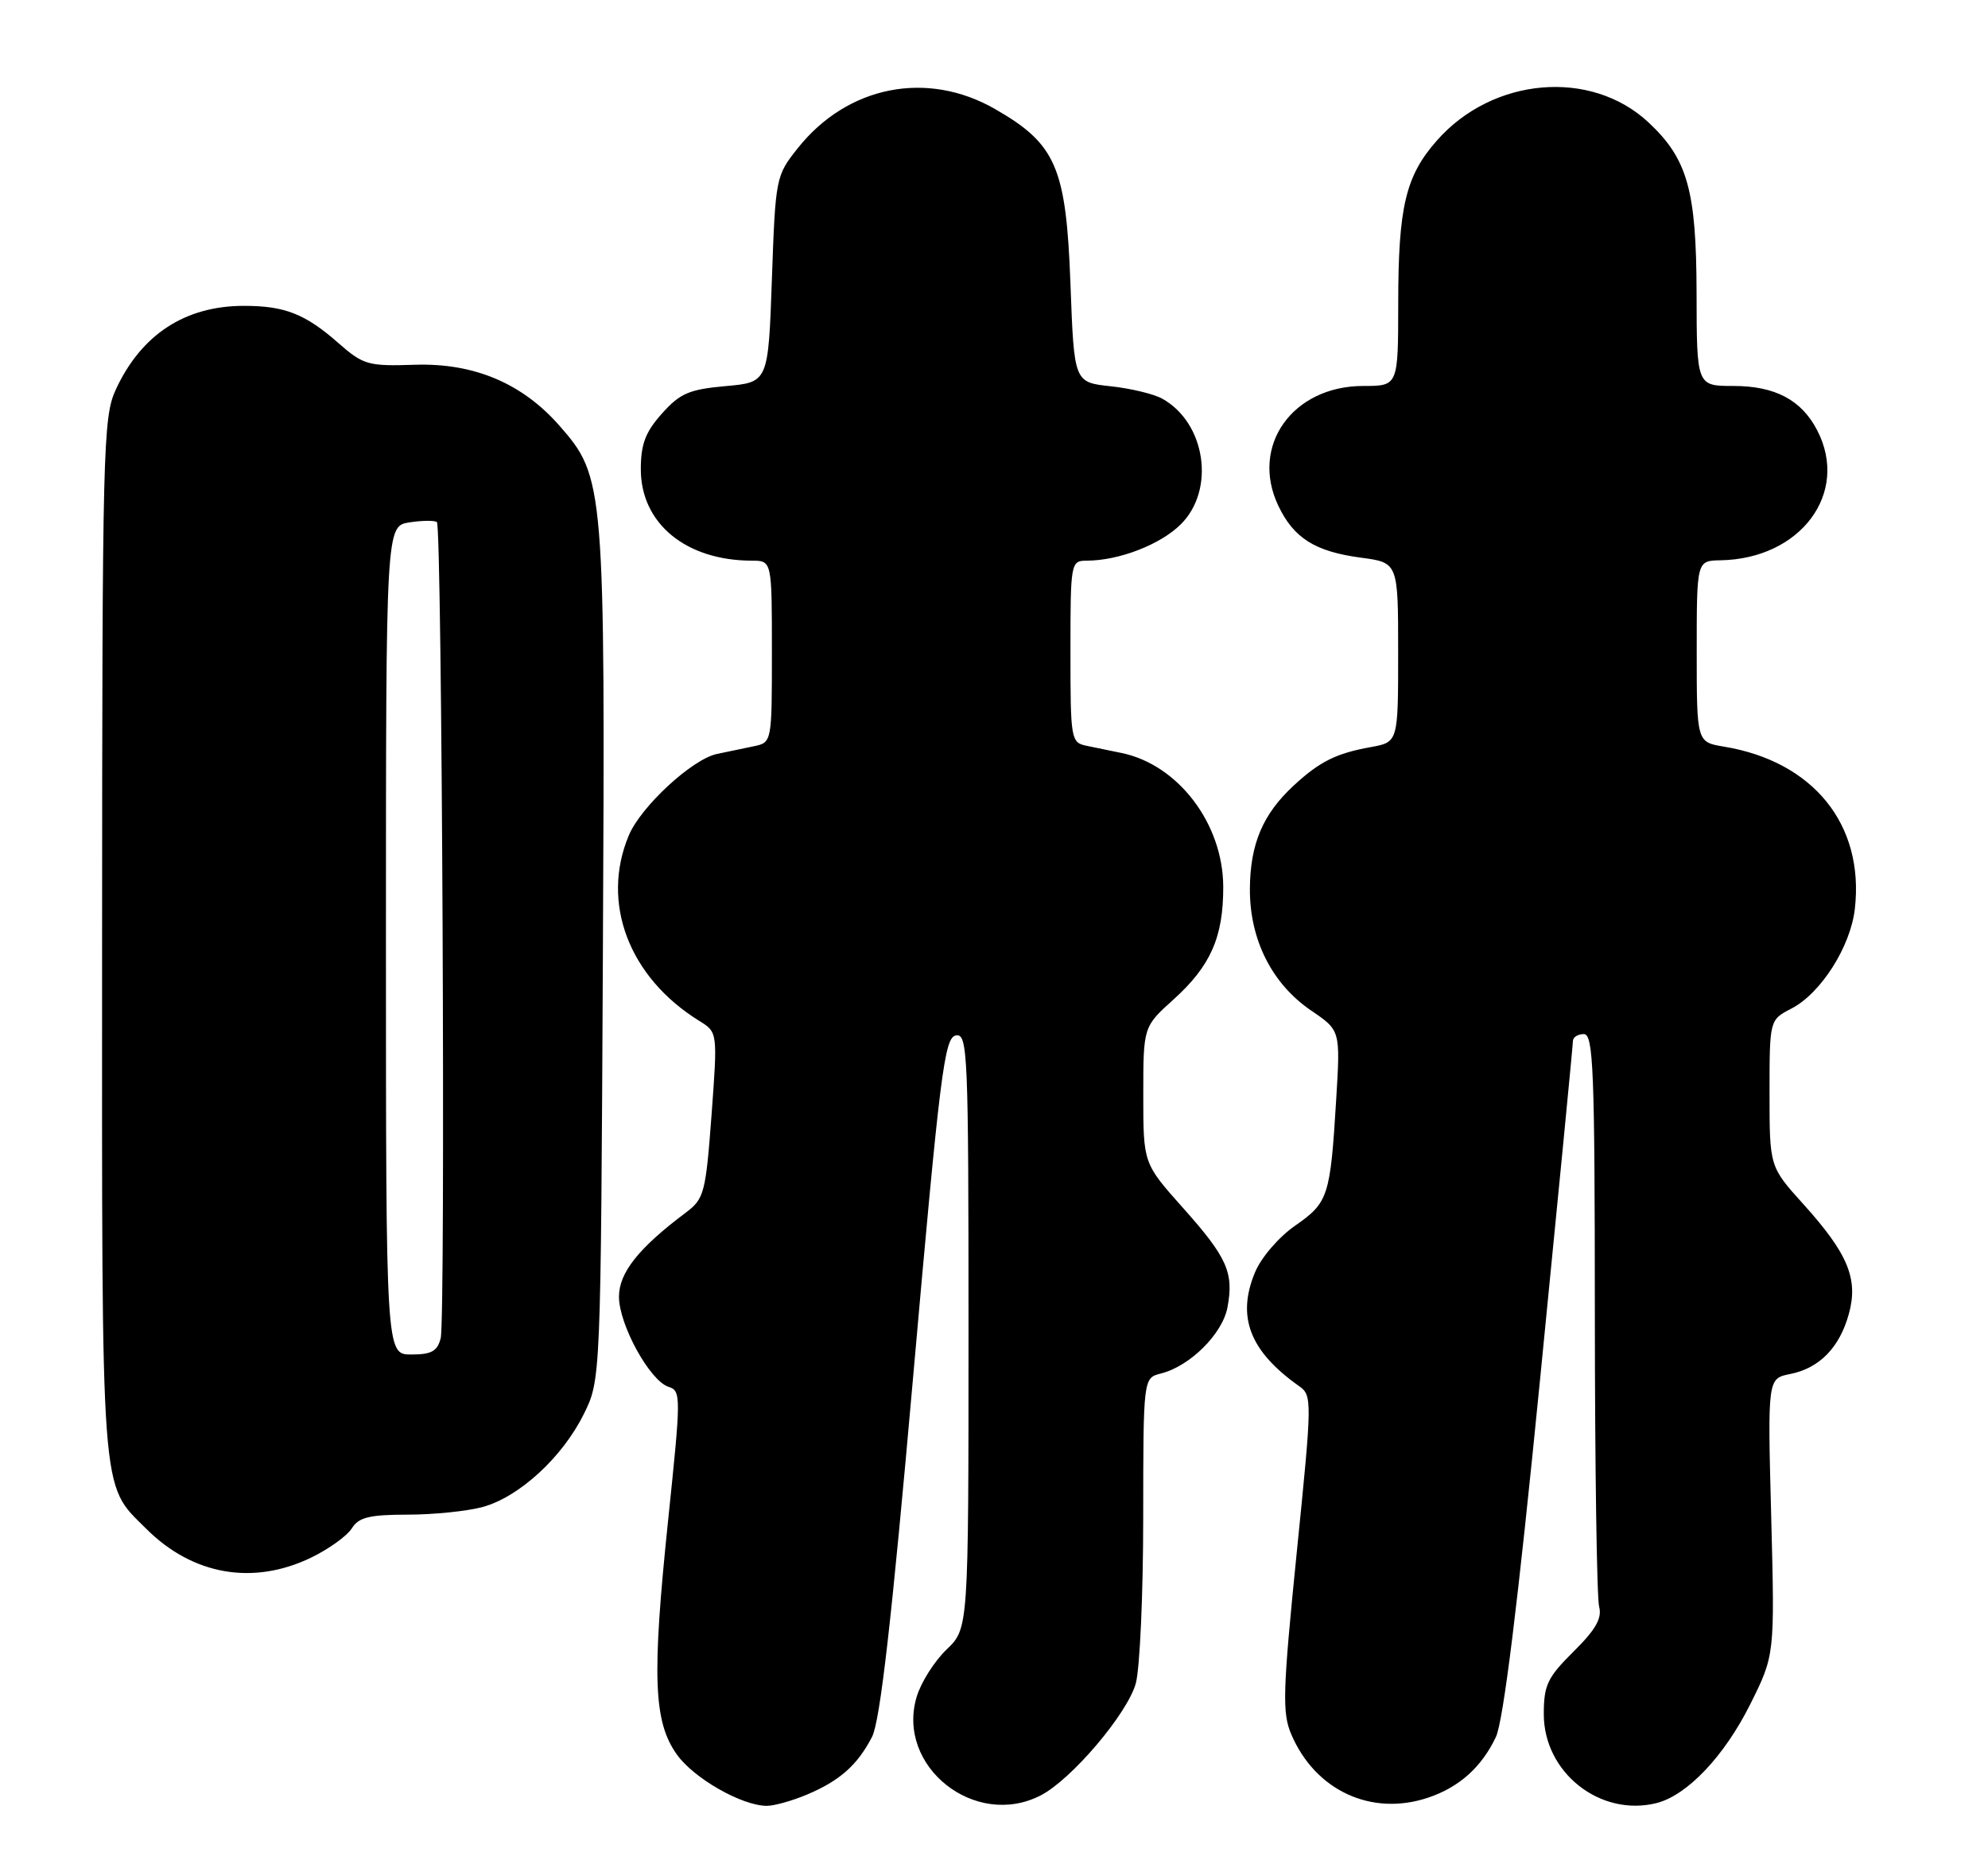 <?xml version="1.0" encoding="UTF-8" standalone="no"?>
<!DOCTYPE svg PUBLIC "-//W3C//DTD SVG 1.1//EN" "http://www.w3.org/Graphics/SVG/1.1/DTD/svg11.dtd" >
<svg xmlns="http://www.w3.org/2000/svg" xmlns:xlink="http://www.w3.org/1999/xlink" version="1.1" viewBox="0 0 273 256">
 <g >
 <path fill="currentColor"
d=" M 110.75 246.46 C 115.29 244.56 117.74 242.40 119.75 238.51 C 120.86 236.37 122.46 222.36 125.40 189.02 C 129.07 147.44 129.69 142.49 131.25 142.19 C 132.89 141.87 133.00 144.34 133.00 182.74 C 133.00 223.63 133.00 223.63 129.98 226.52 C 128.32 228.11 126.47 231.03 125.88 233.01 C 123.02 242.56 133.90 251.20 142.92 246.54 C 147.16 244.35 154.81 235.33 155.97 231.17 C 156.53 229.15 156.99 218.89 156.99 208.36 C 157.00 189.22 157.00 189.22 159.42 188.61 C 163.41 187.61 167.88 183.17 168.56 179.53 C 169.46 174.75 168.52 172.66 162.41 165.82 C 157.00 159.75 157.00 159.75 157.00 150.37 C 157.00 140.99 157.00 140.99 161.15 137.25 C 166.25 132.65 168.00 128.67 167.98 121.78 C 167.96 113.13 161.81 105.03 154.06 103.41 C 152.65 103.11 150.49 102.67 149.25 102.42 C 147.06 101.97 147.00 101.62 147.00 89.48 C 147.00 77.21 147.04 77.00 149.25 76.99 C 153.67 76.98 159.39 74.77 162.17 71.98 C 166.93 67.23 165.56 58.06 159.61 54.75 C 158.45 54.10 155.25 53.33 152.50 53.04 C 147.50 52.50 147.50 52.50 147.00 39.00 C 146.41 22.98 145.03 19.78 136.64 14.97 C 127.30 9.61 116.38 11.77 109.56 20.34 C 106.54 24.13 106.49 24.38 106.00 38.34 C 105.50 52.50 105.50 52.50 99.65 53.02 C 94.64 53.47 93.38 54.01 90.90 56.79 C 88.63 59.33 88.00 60.99 88.00 64.44 C 88.00 71.88 94.19 76.98 103.25 76.99 C 106.00 77.00 106.00 77.00 106.00 89.48 C 106.00 101.96 106.00 101.96 103.50 102.48 C 102.12 102.77 99.86 103.24 98.47 103.53 C 95.07 104.23 88.01 110.75 86.35 114.72 C 82.47 123.97 86.37 134.22 96.03 140.19 C 98.55 141.75 98.55 141.75 97.71 153.13 C 96.91 163.82 96.70 164.62 94.20 166.50 C 87.71 171.36 85.00 174.77 85.00 178.06 C 85.00 181.91 89.24 189.62 91.81 190.44 C 93.54 190.99 93.53 191.68 91.75 208.75 C 89.51 230.27 89.74 236.42 92.95 240.93 C 95.27 244.19 101.82 247.94 105.28 247.98 C 106.26 247.99 108.72 247.31 110.75 246.46 Z  M 196.10 246.86 C 200.37 245.43 203.45 242.68 205.42 238.53 C 206.44 236.37 208.44 220.25 211.47 189.61 C 213.96 164.47 216.00 143.48 216.00 142.95 C 216.00 142.43 216.68 142.00 217.50 142.00 C 218.81 142.00 219.00 146.92 219.01 180.25 C 219.02 201.29 219.28 219.46 219.60 220.63 C 220.02 222.22 219.13 223.78 216.08 226.80 C 212.50 230.35 212.00 231.40 212.00 235.39 C 212.00 243.42 219.75 249.53 227.48 247.60 C 231.68 246.54 236.77 241.18 240.33 234.07 C 243.72 227.28 243.72 227.28 243.23 208.29 C 242.73 189.30 242.73 189.30 245.83 188.68 C 249.85 187.88 252.62 185.05 253.89 180.43 C 255.22 175.63 253.77 172.14 247.64 165.35 C 243.00 160.21 243.00 160.21 243.00 150.13 C 243.00 140.05 243.00 140.05 246.00 138.50 C 250.06 136.40 254.14 129.98 254.72 124.76 C 256.02 113.23 249.01 104.56 236.75 102.53 C 233.00 101.91 233.00 101.91 233.00 89.45 C 233.00 77.00 233.00 77.00 236.25 76.94 C 247.27 76.75 254.01 67.71 249.55 59.10 C 247.39 54.92 243.77 53.00 238.04 53.00 C 233.00 53.00 233.00 53.00 232.98 40.25 C 232.95 26.12 231.75 21.83 226.38 16.81 C 218.47 9.42 204.96 10.59 197.30 19.32 C 193.01 24.19 192.01 28.44 192.01 41.75 C 192.00 53.00 192.00 53.00 187.22 53.00 C 177.49 53.00 171.64 61.23 175.54 69.44 C 177.66 73.90 180.59 75.74 186.89 76.58 C 192.00 77.26 192.00 77.26 192.00 89.58 C 192.00 101.91 192.00 101.91 188.25 102.59 C 183.50 103.44 181.21 104.58 177.66 107.87 C 173.42 111.79 171.69 115.87 171.64 122.00 C 171.59 129.01 174.66 135.11 180.08 138.79 C 184.07 141.50 184.07 141.50 183.49 151.00 C 182.68 164.32 182.41 165.13 177.88 168.29 C 175.62 169.85 173.20 172.67 172.35 174.70 C 169.79 180.82 171.62 185.55 178.38 190.33 C 180.21 191.63 180.20 192.16 178.07 213.23 C 176.15 232.29 176.06 235.20 177.32 238.15 C 180.61 245.88 188.33 249.46 196.10 246.86 Z  M 42.75 213.88 C 45.16 212.71 47.66 210.91 48.31 209.88 C 49.26 208.35 50.71 208.00 55.99 207.99 C 59.57 207.99 64.22 207.51 66.32 206.93 C 71.32 205.54 77.22 200.12 80.15 194.22 C 82.50 189.50 82.50 189.50 82.79 131.14 C 83.11 66.49 83.03 65.52 76.81 58.44 C 71.70 52.62 65.08 49.83 56.97 50.09 C 50.54 50.30 49.90 50.12 46.45 47.09 C 41.91 43.10 39.10 42.00 33.50 42.00 C 25.42 42.00 19.40 45.93 15.90 53.50 C 14.15 57.27 14.04 61.53 14.02 128.78 C 14.00 206.90 13.75 203.60 20.07 209.92 C 26.45 216.30 34.76 217.75 42.75 213.88 Z  M 53.00 129.11 C 53.00 72.23 53.00 72.23 56.25 71.73 C 58.04 71.46 59.73 71.45 60.00 71.70 C 60.70 72.35 61.20 180.98 60.52 183.75 C 60.07 185.55 59.26 186.00 56.48 186.00 C 53.00 186.00 53.00 186.00 53.00 129.11 Z "/>
</g>
</svg>